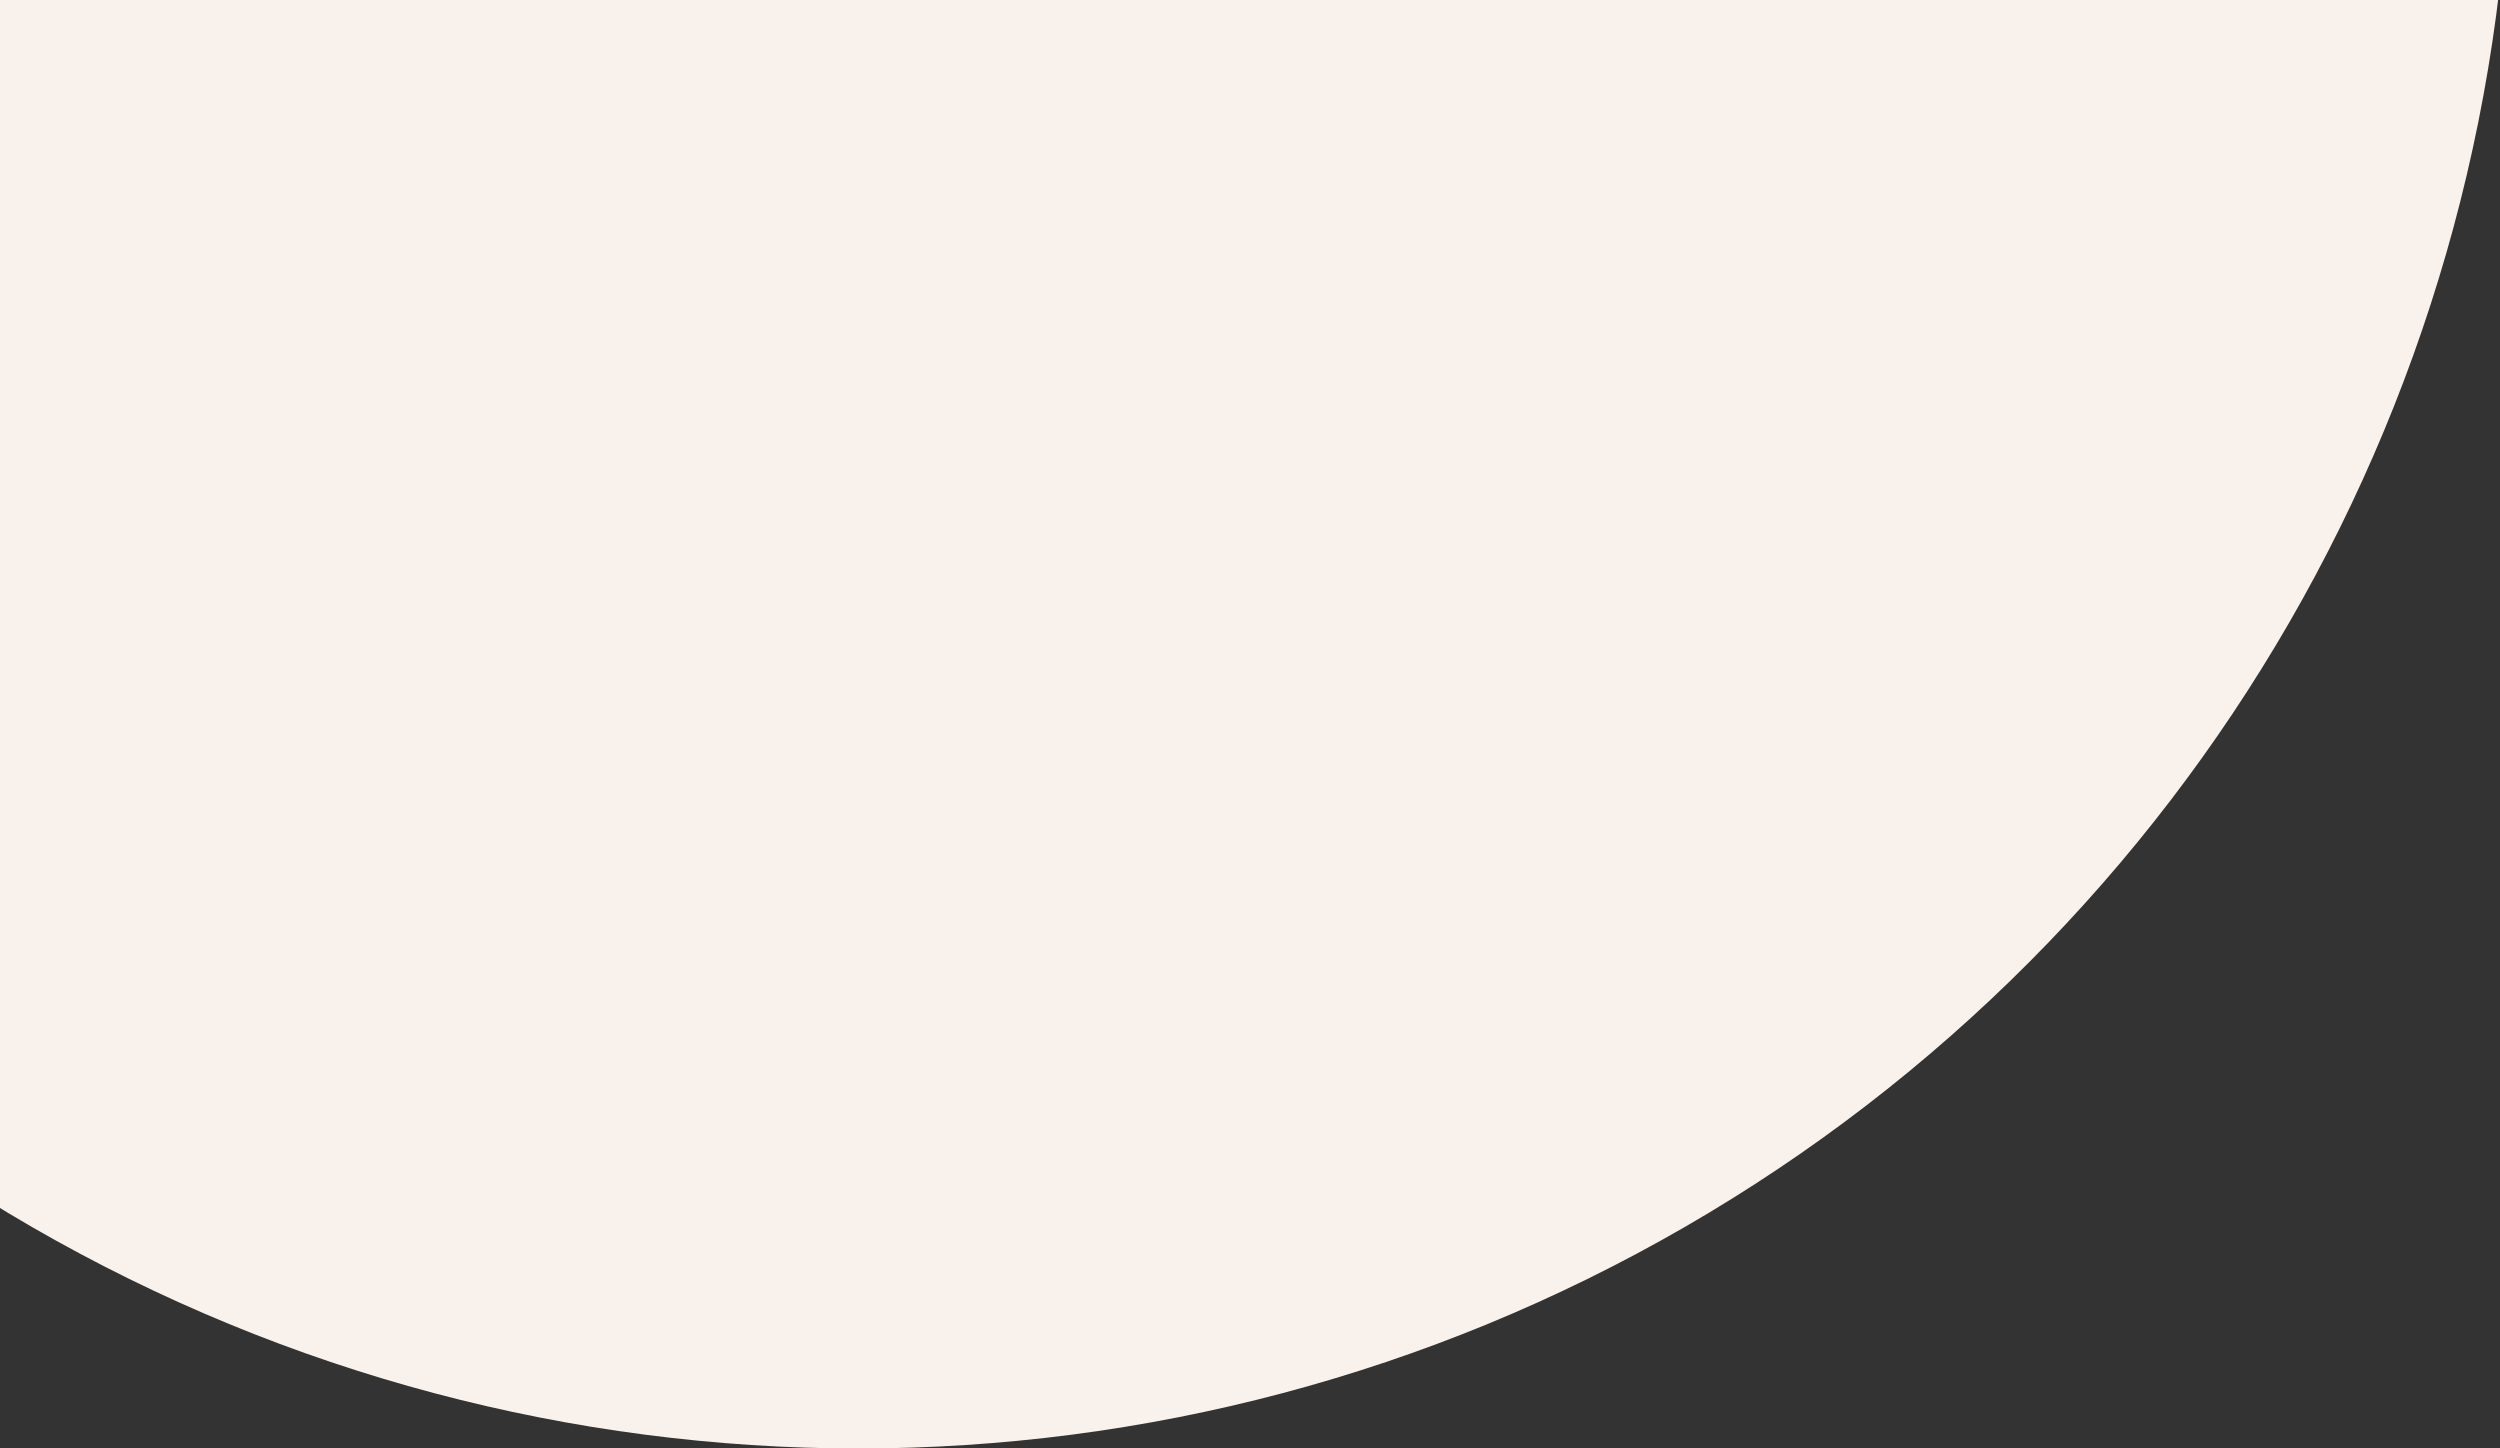 <?xml version="1.0" encoding="UTF-8"?>
<svg width="233px" height="135px" viewBox="0 0 233 135" version="1.1" xmlns="http://www.w3.org/2000/svg" xmlns:xlink="http://www.w3.org/1999/xlink">
    <rect x="0" y="0" width="233" height="135" fill="#333333" stroke="none"/>
    <title>Oval Copy 3</title>
    <g id="Page-6" stroke="none" stroke-width="1" fill="none" fill-rule="evenodd">
        <g id="weather-app-copy-5" fill="#F9F1EB">
            <circle id="Oval-Copy-3" cx="80" cy="-19" r="154"></circle>
        </g>
    </g>
</svg>